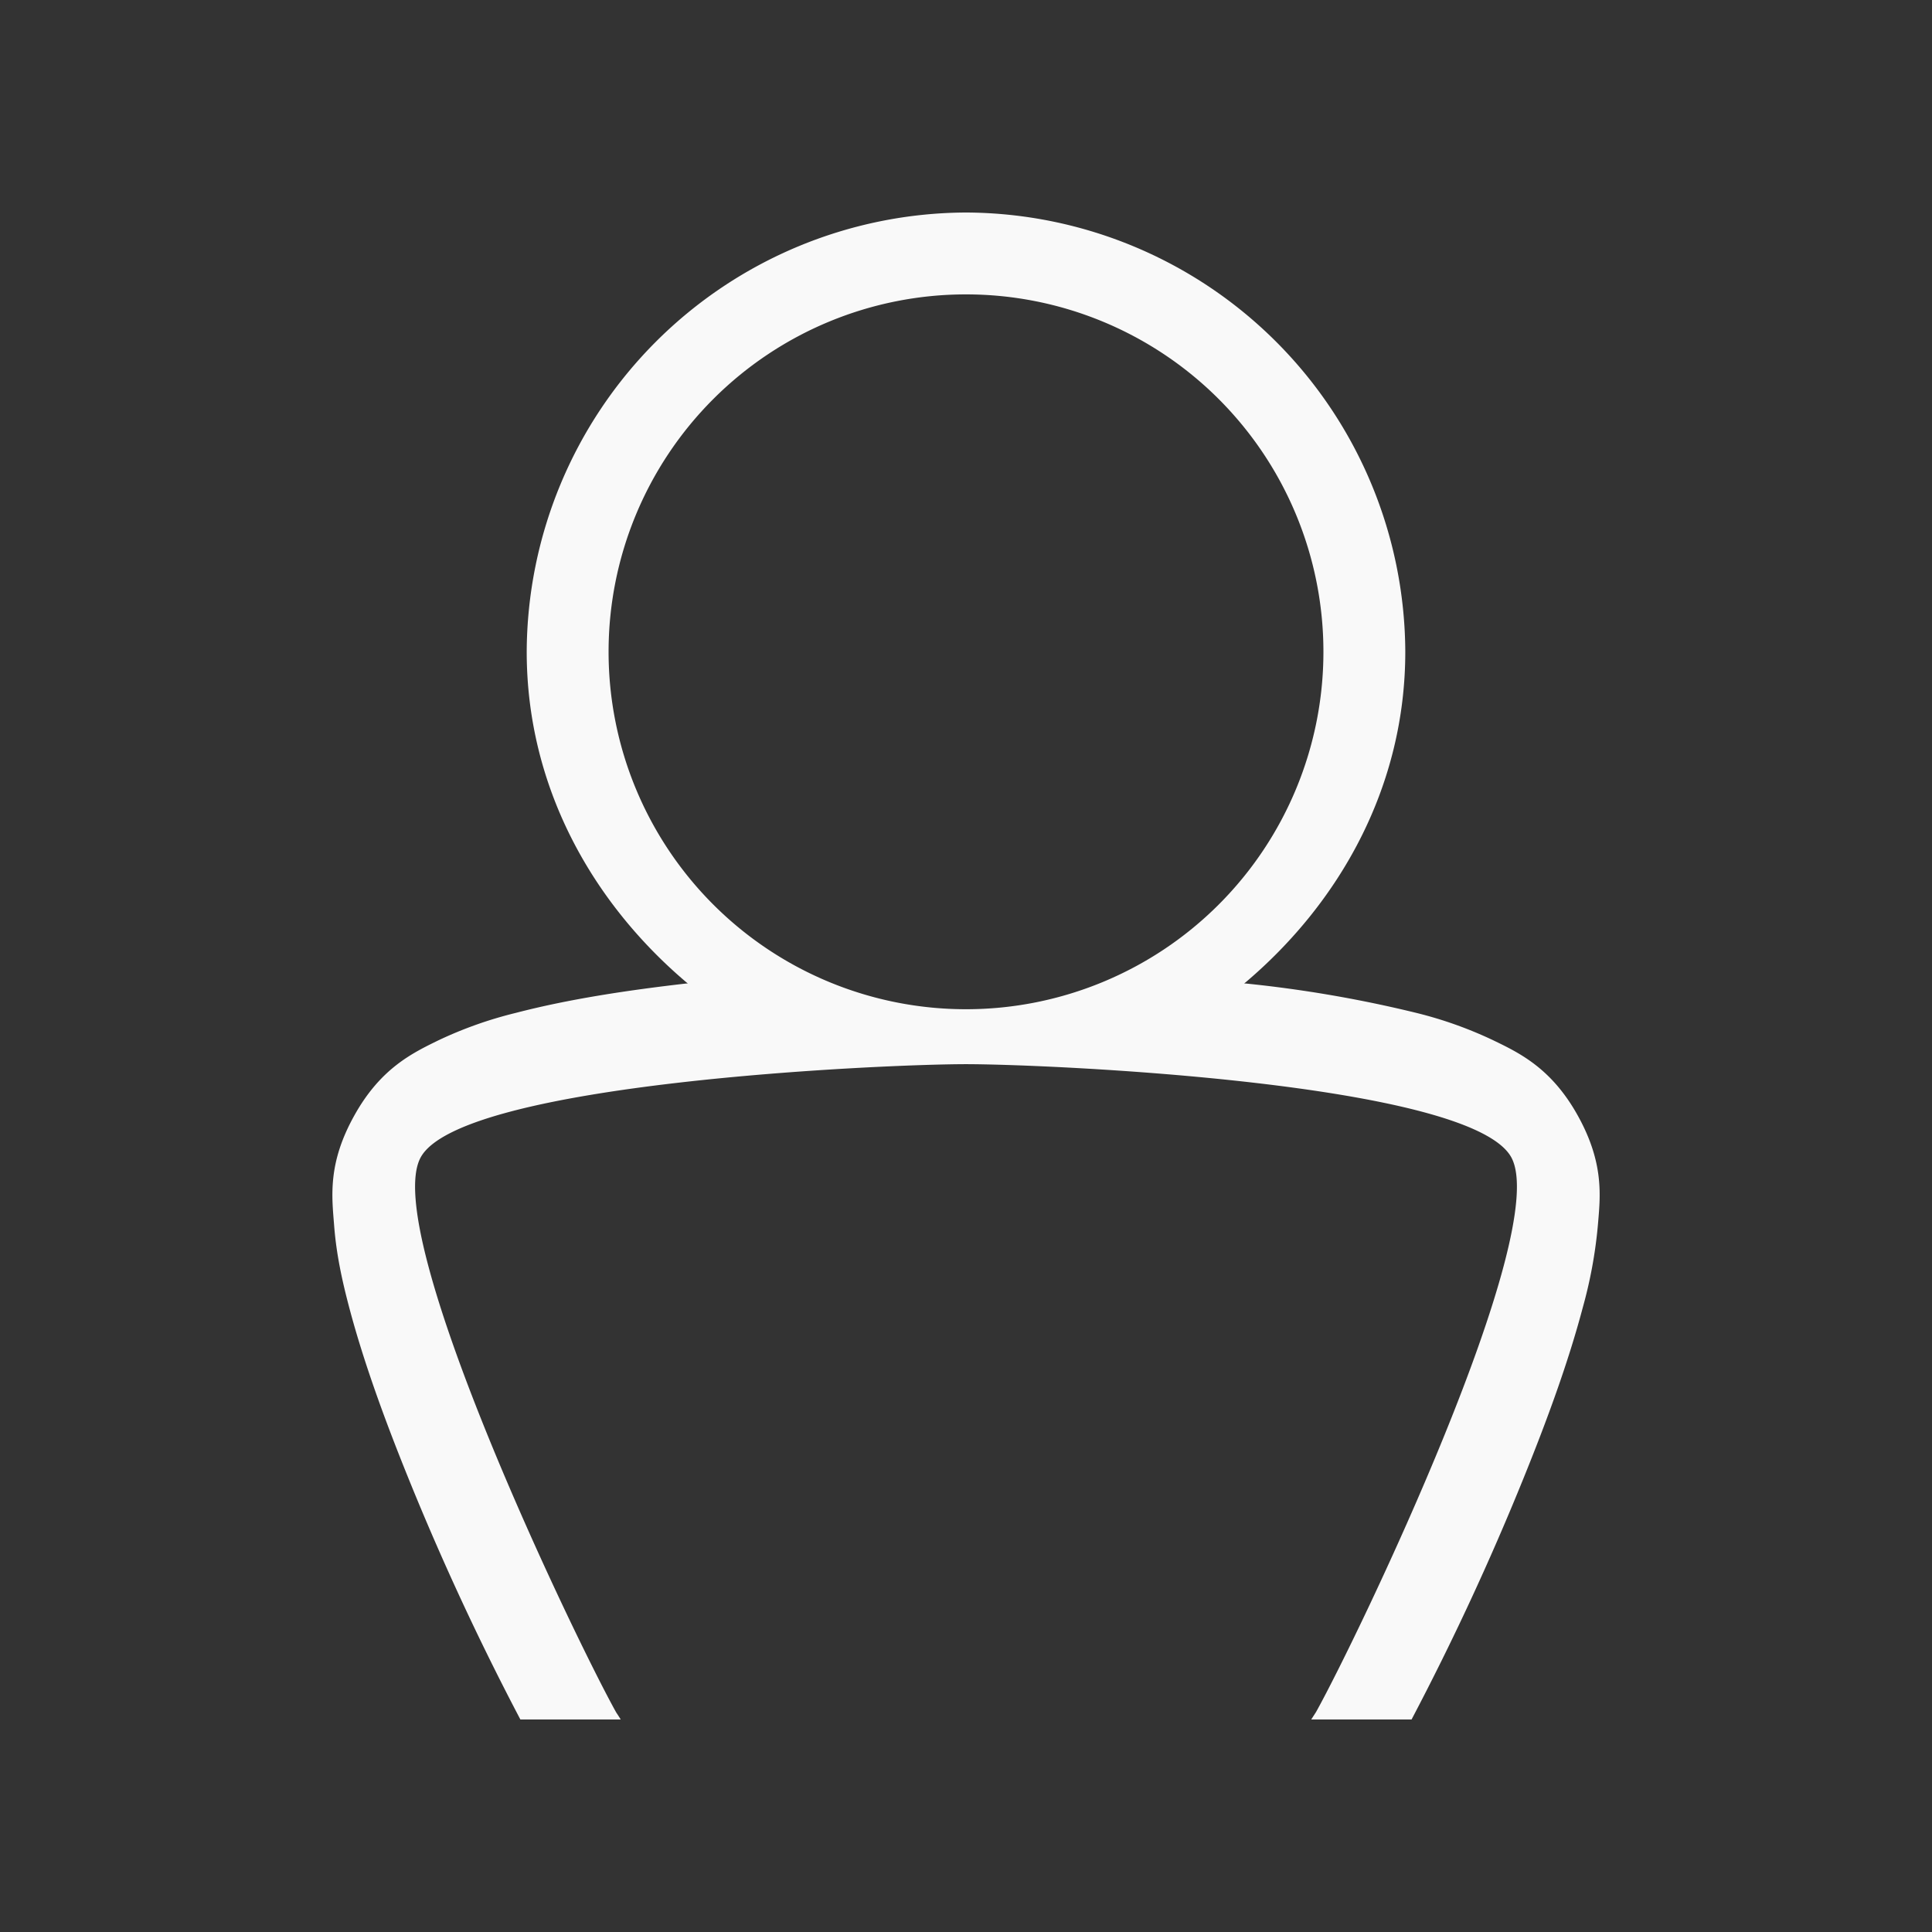 <svg xmlns="http://www.w3.org/2000/svg" viewBox="0 0 16 16" id="svg6">
  <rect x="0" y="0" width="16" height="16" fill="#333333" stroke="none"/>
  <defs id="defs3051">
    <style id="current-color-scheme">
      .ColorScheme-Text {
        color:#f9f9f9;
      }
      .ColorScheme-Highlight {
        color:#E0DFD8;
	  </style>
	</defs>
  <path style="fill:currentColor;fill-opacity:1;stroke:none" 
     d="M 4.31,14.24 H 5.14 C 5.135,14.229 5.106,14.187 5.101,14.178 4.758,13.562 3.142,10.198 3.485,9.583 3.828,8.967 7.314,8.813 8,8.813 c 0.686,0 4.172,0.154 4.515,0.77 0.343,0.616 -1.273,3.979 -1.616,4.595 l -0.04,0.062 h 0.831 a 22.176,22.176 0 0 0 0.924,-1.99 c 0.196,-0.483 0.374,-0.968 0.494,-1.422 a 3.787,3.787 0 0 0 0.125,-0.682 C 13.253,9.908 13.287,9.634 13.065,9.236 12.848,8.847 12.585,8.721 12.368,8.616 A 3.347,3.347 0 0 0 11.728,8.388 10.34,10.34 0 0 0 10.317,8.145 H 10.304 C 11.1,7.475 11.638,6.51 11.638,5.398 A 3.653,3.653 0 0 0 8,1.76 3.653,3.653 0 0 0 4.362,5.398 c 0,1.112 0.538,2.077 1.334,2.747 H 5.683 C 5.196,8.201 4.711,8.274 4.273,8.388 A 3.347,3.347 0 0 0 3.632,8.615 c -0.217,0.106 -0.48,0.232 -0.697,0.622 -0.222,0.397 -0.187,0.67 -0.168,0.91 0.018,0.237 0.065,0.454 0.125,0.681 0.12,0.454 0.298,0.94 0.493,1.421 a 22.182,22.182 0 0 0 0.924,1.99 z M 8,2.438 a 2.96,2.96 0 1 1 0,5.92 2.96,2.96 0 0 1 0,-5.92 z"
  	 class="ColorScheme-Text" />
</svg>
